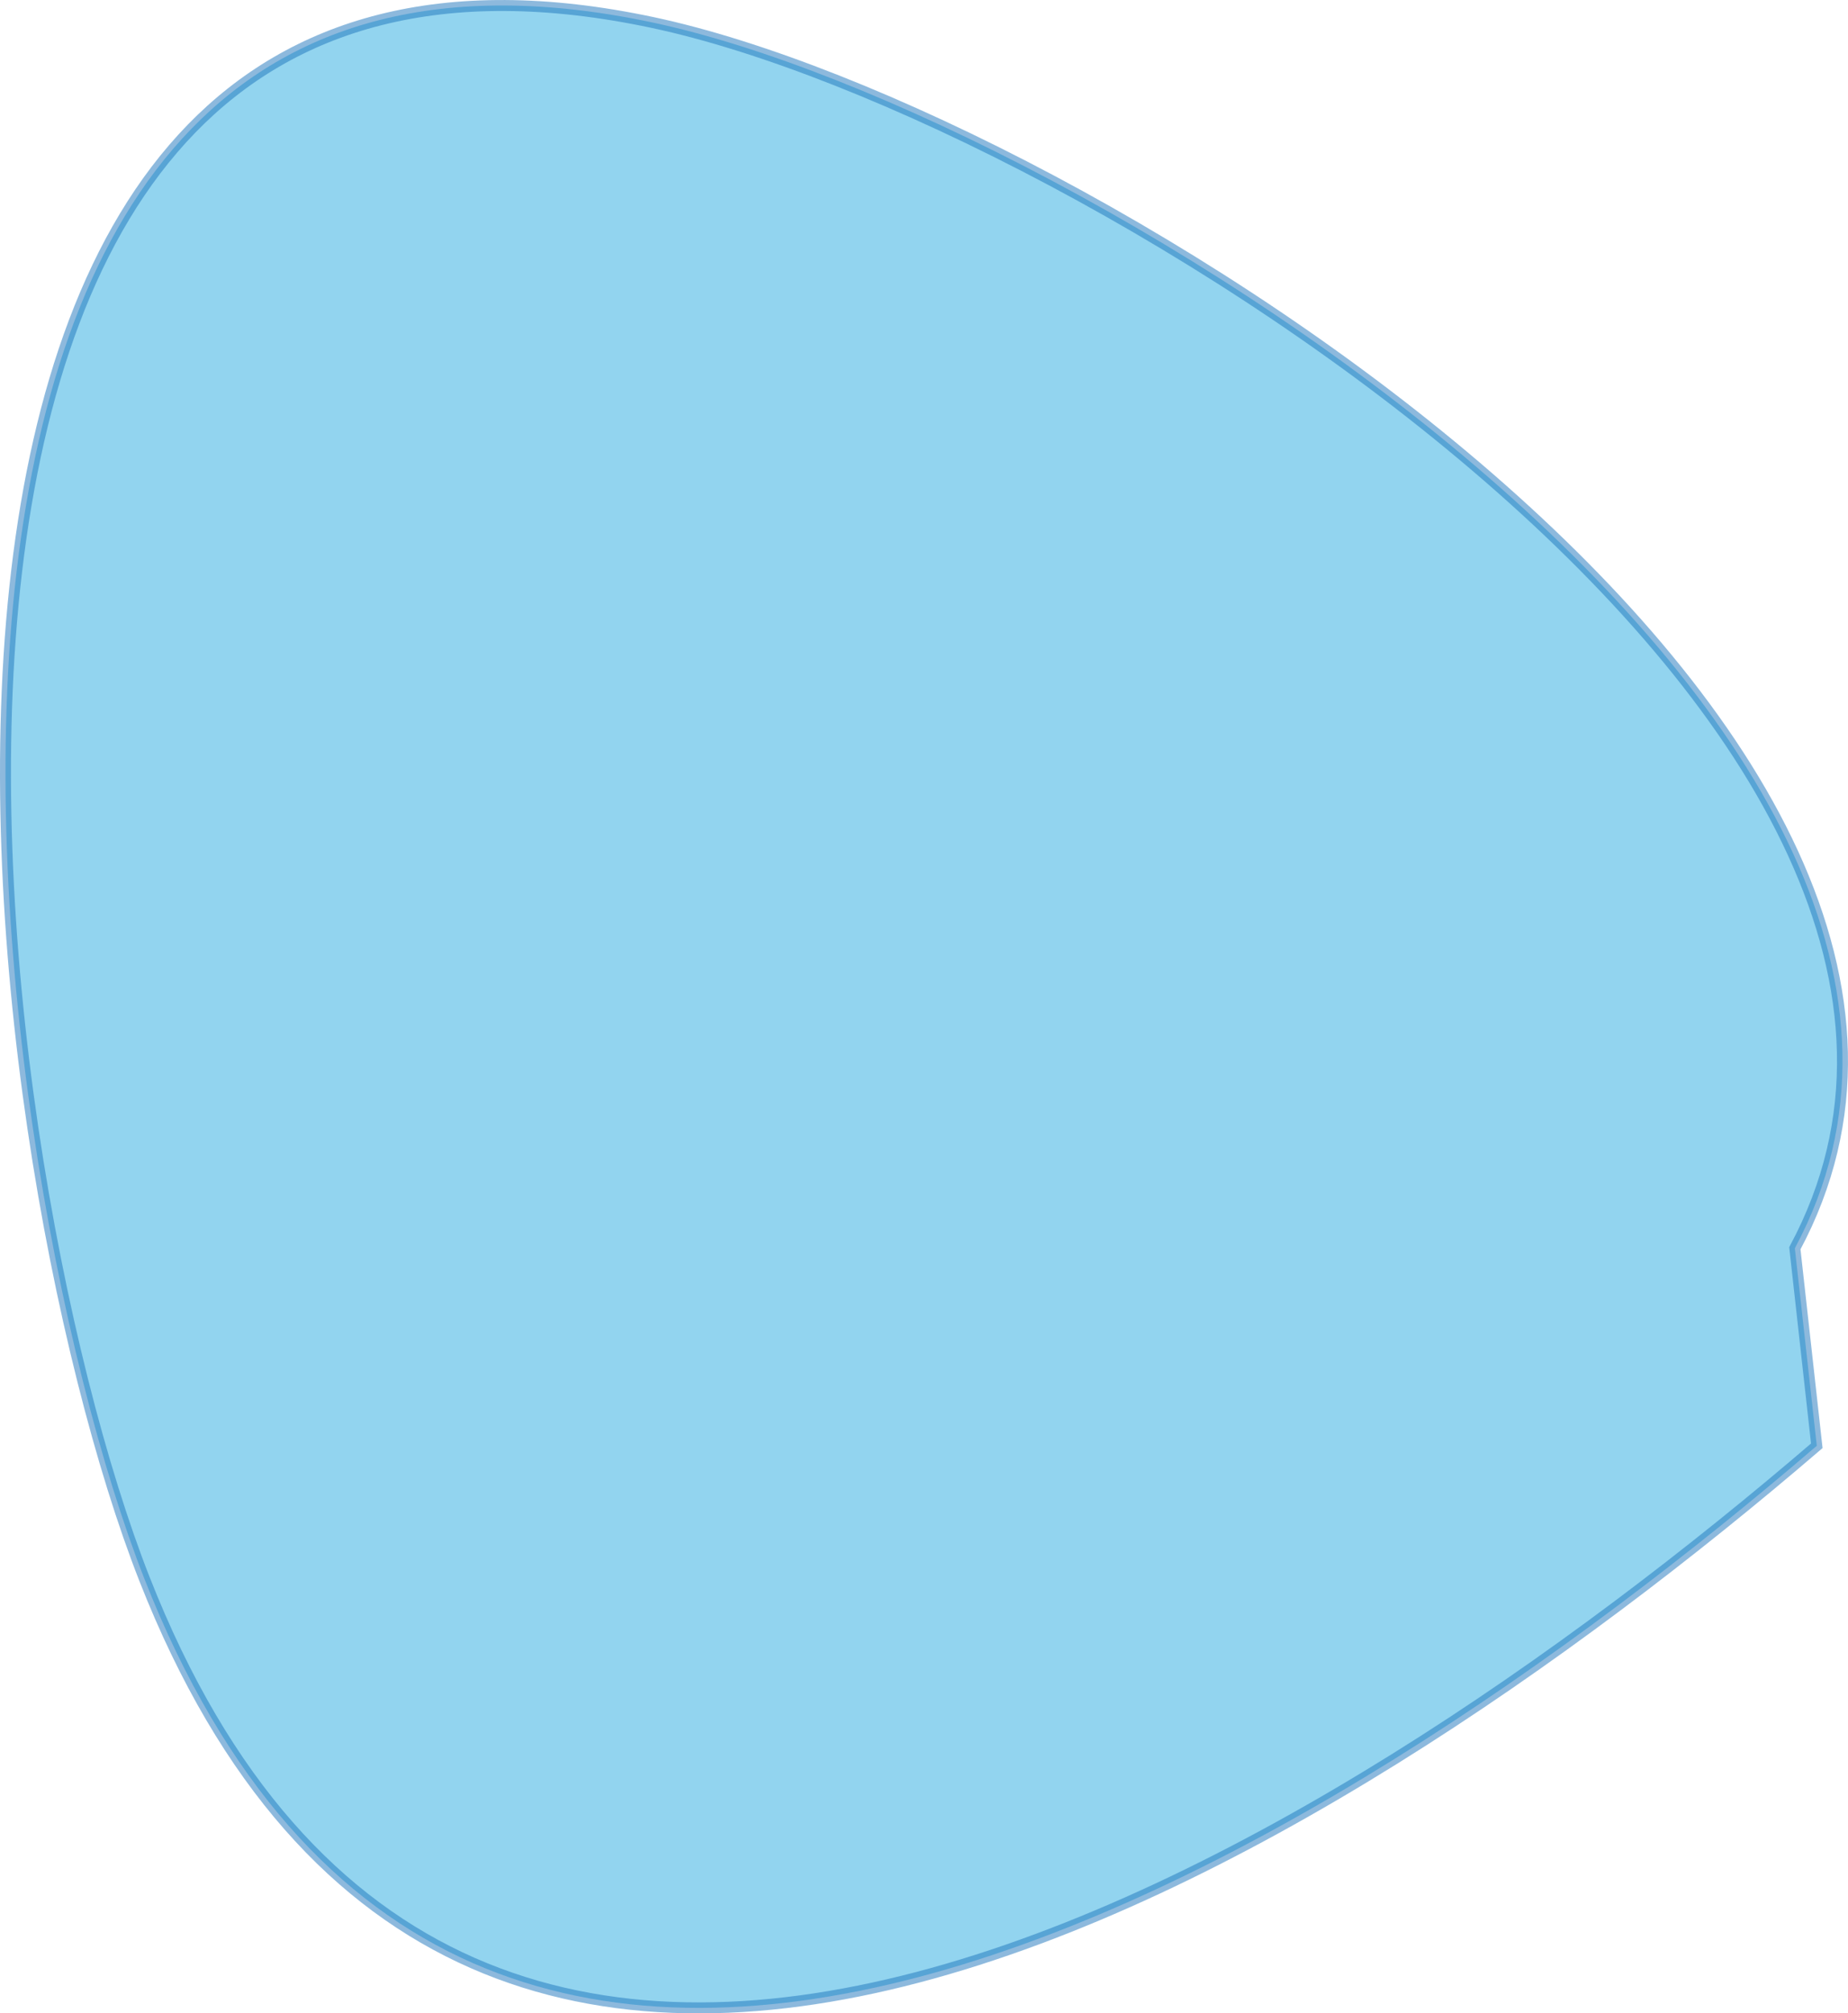 <?xml version="1.0" encoding="utf-8"?>
<!-- Generator: Adobe Illustrator 16.0.0, SVG Export Plug-In . SVG Version: 6.00 Build 0)  -->
<!DOCTYPE svg PUBLIC "-//W3C//DTD SVG 1.1//EN" "http://www.w3.org/Graphics/SVG/1.1/DTD/svg11.dtd">
<svg version="1.1" id="Layer_1" xmlns="http://www.w3.org/2000/svg" xmlns:xlink="http://www.w3.org/1999/xlink" x="0px" y="0px"
	 width="42.103px" height="45.867px" viewBox="0 0 42.103 45.867" enable-background="new 0 0 42.103 45.867" xml:space="preserve">
<path opacity="0.5" fill="#27AAE1" stroke="#1C75BC" stroke-width="0.25" stroke-miterlimit="10" d="M-54.108-167.563
	c-2.594,1.906-10.014,18.255,5.025,26.752c9.765,5.517,20.183,5.94,28.249-3.479c6.992-8.164,4.474-18.783-3.222-26.322
	c-9.006-8.821-17.718-8.278-27.052,1.048L-54.108-167.563z"/>
<path opacity="0.5" fill="#27AAE1" stroke="#1C75BC" stroke-width="0.25" stroke-miterlimit="10" d="M28.892-174.229
	c-4.813,6.377-8.043,13.86-8.333,21.976c-0.192,5.378,3.414,8.969,6.666,12.856c2.396,2.865,4.896,7.236,8.667,8.509
	c5.838,1.971,16.491,2.184,21.734-1.324c4.658-3.116,5.167-8.888,7.191-14.091c1.936-4.976,2.288-10.014,0.483-15.525
	c-1.247-3.809-3.268-10.024-6.132-12.995c-3.613-3.748-11.706-4.569-16.676-3.765c-3.492,0.565-9.129,5.078-12.267,3.691
	L28.892-174.229z"/>
<path opacity="0.5" fill="#27AAE1" stroke="#1C75BC" stroke-width="0.25" stroke-miterlimit="10" d="M-3.01-129.439
	c-6.131,1.664-14.56,9.179-15.591,15.944c-0.873,5.725,3.868,12.264,9.259,13.057c5.996,0.882,12.299-0.003,17.258-3.083
	c4.443-2.759,3.975-9.228,3.407-14.25c-0.633-5.593-4.665-12.246-11.333-11.668H-3.01z"/>
<path opacity="0.5" fill="#27AAE1" stroke="#1C75BC" stroke-width="0.25" stroke-miterlimit="10" d="M45.559-108.563
	c7.511,3.15,10.826,15.129,8.925,22.518c-0.978,3.799-5.141,5.592-8.762,6.075c-3.158,0.421-10.894,1.574-13.764,0.34
	c-5.37-2.308-9.083-11.523-9.066-16.949c0.02-6.188,3.813-9.519,9.074-11.574c3.736-1.46,6.693-1.742,10.926-1.742L45.559-108.563z"
	/>
<path opacity="0.5" fill="#27AAE1" stroke="#1C75BC" stroke-width="0.25" stroke-miterlimit="10" d="M112.226-169.229
	c-6.919-6.616-14.972,4.446-17.84,9.917c-2.9,5.532-7.069,18.796-1.436,23.658c4.404,3.8,14.791,5.55,20.691,4.757
	c3.843-0.517,7.816-3.7,10.333-6.591c3.729-4.285,2.579-10.115,2.585-15.741c0.006-5.772-3.679-8.59-7.426-12.242
	c-1.248-1.216-2.271-2.944-3.907-3.425L112.226-169.229z"/>
<path opacity="0.5" fill="#27AAE1" stroke="#1C75BC" stroke-width="0.25" stroke-miterlimit="10" d="M157.892-177.229
	c-5.749,5.188-6.031,10.402-5.667,17.667c0.303,6.058-2.777,11.78-1.684,17.351c1.773,9.034,7.443,26.047,19.685,22.648
	c5.29-1.469,8.806-9.026,9.333-13.926c0.624-5.794,2.007-10.647,2-16.742c-0.003-2.982,0.961-6.338-0.085-9.184
	c-0.912-2.483-3.06-5.05-4.322-7.408c-2.115-3.951-4.89-9.998-9.593-11.667c-3.505-1.244-5.686,0.798-8.667,0.926L157.892-177.229z"
	/>
<path opacity="0.5" fill="#27AAE1" stroke="#1C75BC" stroke-width="0.25" stroke-miterlimit="10" d="M-57.696-118.771
	c-2.688,1.508-3.656,3.917-2.999,7c0.547,2.567,2.353,3.241,3.257,5.668c0.722,1.939,0.933,6.236,0.417,8.34
	c-0.5,2.035-2.284,3.426-3.008,5.326c-4.401,11.558,12.852,15.147,19.268,8.258c6.726-7.221,10.845-17.684,7.057-26.933
	c-1.495-3.649-3.998-7.438-7.724-9.576c-5.388-3.091-10.363,0.546-15.6,0.583L-57.696-118.771z"/>
<path opacity="0.5" fill="#27AAE1" stroke="#1C75BC" stroke-width="0.25" stroke-miterlimit="10" d="M81.616-120.932
	c-12.532-6.917-19.791,24.357-3.009,23.101c4.985-0.373,9.517-7.216,10.009-12.008c0.281-2.734-0.25-6.676-3.999-9.343
	L81.616-120.932z"/>
<path opacity="0.5" fill="#27AAE1" stroke="#1C75BC" stroke-width="0.25" stroke-miterlimit="10" d="M129.226-112.896
	c-6.758-0.171-10.811,11.915-11.341,16.974c-0.404,3.853-0.109,8.404,0.267,12.084c0.272,2.657-0.215,6.38,0.642,8.942
	c0.908,2.717,3.449,4.606,4.792,7.006c1.535,2.744,1.985,4.73,5.308,5.344c5.413,1.001,9.815-2.841,13.259-6.091
	c7.534-7.11,18.654-10.699,15.733-22.95c-1.146-4.81-1.707-10.43-3.327-14.975c-1.018-2.856-4.254-3.916-6.69-5.685
	c-2.349-1.706-4.958-5.257-7.634-5.991c-2.43-0.666-7.726,1.9-8.399,4.283c-0.562,0.065-1.37,0.193-1.942,0.058L129.226-112.896z"/>
<path opacity="0.5" fill="#27AAE1" stroke="#1C75BC" stroke-width="0.25" stroke-miterlimit="10" d="M-49.774-46.896
	c4.645,7.33,8.631,12.246,10.684,21.011c1.748,7.463,1.955,16.543,5.908,23.339c2.439,4.194,6.785,10.608,11.467,12.335
	c3.897,1.437,7.503,1.358,10.366-1.668c1.971-2.083,4.34-4.861,4.915-7.618c1.216-5.832-0.329-12.755-0.006-18.732
	c0.422-7.831-0.271-15.514-3.741-22.676c-6.053-12.495-17.869-22.976-31.926-24.341c-5.561-0.541-9.411-0.359-11.584,5.025
	c-1.833,4.54-1.585,7.094,0.918,10.992L-49.774-46.896z"/>
<path opacity="0.5" fill="#27AAE1" stroke="#1C75BC" stroke-width="0.25" stroke-miterlimit="10" d="M18.068-52.791
	c0.574,1.561-5.028,8.098-4.842,12.234c0.285,6.332,3.836,13.109,8.658,17.334c3.363,2.947,6.593,3.14,10.949,3.333
	c5.064,0.225,10.567,0.824,15.059-1.749c11.611-6.653,12.244-28.334,3.992-37.76c-5.468-6.245-11.236-5.303-18.982-4.581
	c-3.949,0.368-5.939,1.563-8.917,4.091c-1.708,1.451-2.592,1.158-4.342,2.991L18.068-52.791z"/>
<path opacity="0.5" fill="#27AAE1" stroke="#1C75BC" stroke-width="0.25" stroke-miterlimit="10" d="M109.892-42.23
	c-5.349,0-11.252-0.844-16.242,1.252c-5.135,2.158-11.207,6.02-15.1,10.074c-5.44,5.666-4.365,13.261,3.317,15.416
	c9.749,2.733,21.094,5.112,31.449,3.332c6.733-1.158,15.329-7.207,19.752-12.397c1.882-2.208,3.78-5.978,3.832-8.925
	c0.073-4.149-2.775-4.482-5.916-6.176c-3.158-1.703-5.403-3.782-9.084-3.907c-3.027-0.103-5.987,1.005-9.008,0.667L109.892-42.23z"
	/>
<path opacity="0.5" fill="#27AAE1" stroke="#1C75BC" stroke-width="0.25" stroke-miterlimit="10" d="M86.559-78.896
	c-6.028-0.398-10.405,8.671-9.666,13.759c0.811,5.574,7.077,8.826,12.323,6.915c7.598-2.769,10.893-22.084,0.01-20.674H86.559z"/>
<path opacity="0.5" fill="#27AAE1" stroke="#1C75BC" stroke-width="0.25" stroke-miterlimit="10" d="M-0.441-84.23
	c-5.363-1.521-9.501-0.515-12.343,4.242c-1.461,2.447-4.553,7.258-3.656,10.425c0.758,2.672,4.108,4.013,6.758,4.583
	c4.149,0.893,11.381-2.22,12.833-6.325c1.145-3.236,1.44-11.433-2.926-12.259L-0.441-84.23z"/>
<path opacity="0.5" fill="#27AAE1" stroke="#1C75BC" stroke-width="0.25" stroke-miterlimit="10" d="M166.226-63.23
	c-16.116,3.069-22.631,21.882-11.933,34.083c9.102,10.379,23.172,10.933,36.384,8.933c13.107-1.984,23.216-9.629,22.215-23.733
	c-0.598-8.426-5.433-20.922-13.343-25.201c-5.15-2.786-12.195-4.414-18.006-2.324c-5.285,1.901-9.519,5.442-14.318,7.242
	L166.226-63.23z"/>
<path opacity="0.5" fill="#27AAE1" stroke="#1C75BC" stroke-width="0.25" stroke-miterlimit="10" d="M196.559-110.23
	c-5.722,1.492-26.62,7.055-24.357,16.759c2.097,8.991,24.62,9.613,30.632,5.168c3.759-2.779,7.14-12.283,5.399-17.268
	c-1.045-2.992-6.446-4.657-9.008-5.326L196.559-110.23z"/>
<path opacity="0.5" fill="#27AAE1" stroke="#1C75BC" stroke-width="0.25" stroke-miterlimit="10" d="M212.226-177.23
	c3.621-1.811,9.761-0.712,13.551-0.055c8.011,1.388,18.175,4.362,24.216,10.057c7.37,6.949,9.221,14.625,9.232,24.534
	c0.01,8.182-1.508,13.625-8.657,18.047c-7.073,4.375-17.251,7.932-25.707,7.416c-6.58-0.401-15.197-5.62-20.66-9.348
	c-4.672-3.189-6.865-6.577-7.885-12.05c-1.689-9.055-3.219-21.234,3.51-28.774c3.037-3.402,8.189-5.771,11.4-8.827L212.226-177.23z"
	/>
<path opacity="0.5" fill="#27AAE1" stroke="#1C75BC" stroke-width="0.25" stroke-miterlimit="10" d="M263.225-107.563
	c-12.938-0.306-23.936,4.967-31.746,15.314c-6.732,8.92-7.744,25.66-5.408,36.104c3.402,15.216,21.058,15.96,31.172,6.907
	c13.309-11.912,25.042-26.195,22-45.341c-0.992-6.242-6.188-11.828-12.018-13.317L263.225-107.563z"/>
<path opacity="0.5" fill="#27AAE1" stroke="#1C75BC" stroke-width="0.25" stroke-miterlimit="10" d="M41.392,32.937
	c-11.163,9.582-30.769,21.696-38.099,3.038C-0.586,26.1-4.454-3.596,14.869,0.513c9.835,2.091,32.286,16.241,26.023,27.924
	L41.392,32.937z"/>
<path opacity="0.5" fill="#27AAE1" stroke="#1C75BC" stroke-width="0.25" stroke-miterlimit="10" d="M101.523,66.255
	c-8.977-1.105-23.469-4.225-27.446-13.632c-5.62-13.294,12.183-24.917,21.791-29.384c9.373-4.358,18.721-4.48,26.278,2.938
	c7.08,6.951,16.45,18.259,16.883,28.665c0.504,12.103-9.587,16.501-19.506,16.414c-4.972-0.044-8.58-4.462-13.5-3.5L101.523,66.255z
	"/>
<path opacity="0.5" fill="#27AAE1" stroke="#1C75BC" stroke-width="0.25" stroke-miterlimit="10" d="M230.649,10.037
	c-24.756,0.158-46.041,16.323-55.006,39.489c-5.696,14.715-1.556,28.213,14.034,33.658c24.376,8.514,58.656,2.938,67.375-24.997
	c2.085-6.681,1.778-15.052,2.109-22.01c0.278-5.845-0.224-10.047-3.887-14.776c-3.93-5.075-10.317-11.667-17.125-10.865
	L230.649,10.037z"/>
<path opacity="0.5" fill="#27AAE1" stroke="#1C75BC" stroke-width="0.25" stroke-miterlimit="10" d="M138.392-0.563
	c2.798-3.162,4.368-12.94,10.514-11.532c4.027,0.922,10.408,13.988,8.021,18.055c-2.289,3.9-14.88-1.386-17.536-3.523L138.392-0.563
	z"/>
<path opacity="0.5" fill="#27AAE1" stroke="#1C75BC" stroke-width="0.25" stroke-miterlimit="10" d="M-46.108,24.937
	c9.24-1.211,23.994,12.472,16.818,21.641c-5.879,7.511-22.299,13.162-27.831,3.383c-2.228-3.938-4.337-13.277-2.374-17.913
	c1.644-3.881,6.408-4.696,9.887-5.611L-46.108,24.937z"/>
<path opacity="0.5" fill="#27AAE1" stroke="#1C75BC" stroke-width="0.25" stroke-miterlimit="10" d="M-17.042,99.23
	c10.99-8.57,31.238-9.758,44.633-11.398c7.989-0.979,17.971-1.786,25.768,0.398c8.761,2.455,16.475,11.361,7.001,17.889
	c-13.774,9.491-31.001,8.981-45.905,13.709c-7.542,2.393-14.469,5.332-21.998,6.791c-9.58,1.856-18.398,0.683-27.913,0.524
	c-1.588-2.488-4.528-2.105-5.585-5.415c-1.078-3.373,0.876-6.635,3.122-8.873c3.983-3.969,9.687-7.351,14.876-9.125L-17.042,99.23z"
	/>
<circle opacity="0.5" fill="#27AAE1" stroke="#1C75BC" stroke-width="0.25" stroke-miterlimit="10" cx="408.142" cy="-68.321" r="119.977"/>
<g>
</g>
<g>
</g>
<g>
</g>
<g>
</g>
<g>
</g>
<g>
</g>
</svg>
